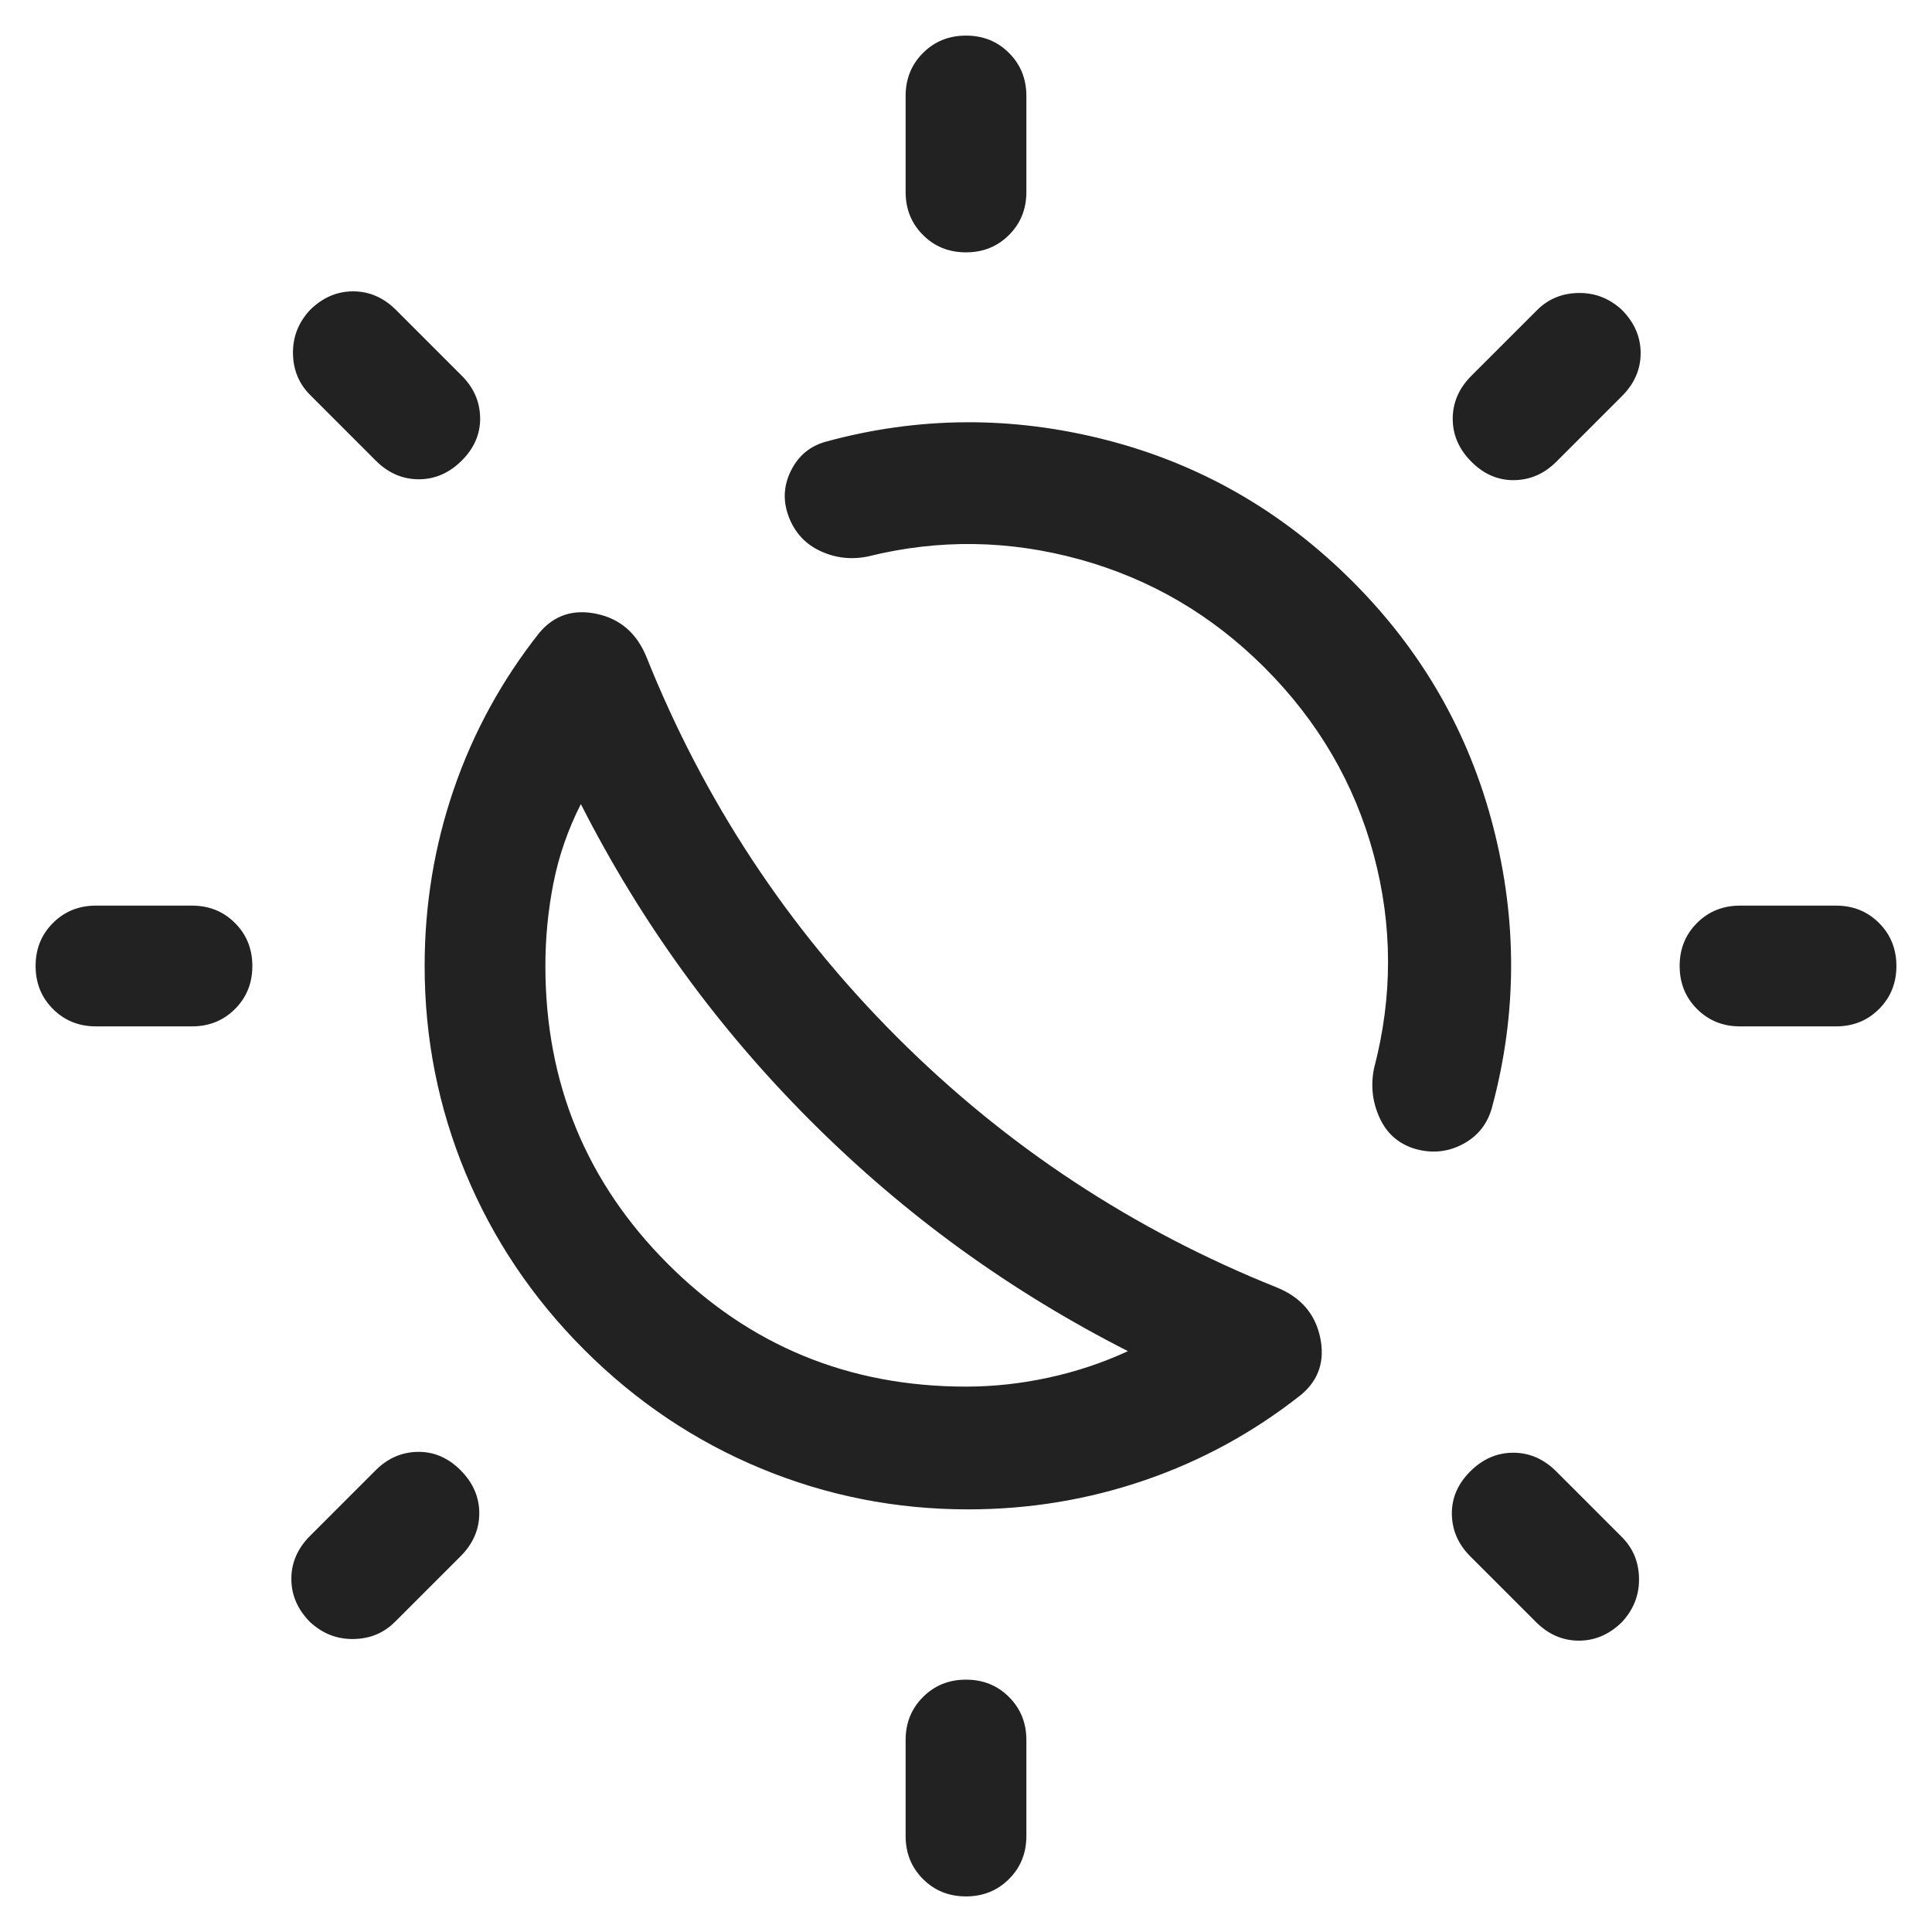 <svg xmlns="http://www.w3.org/2000/svg" height="24" viewBox="0 -960 960 960" width="24"><path d="M402.92-402.92q-35.07-35.08-63.5-74.31-28.42-39.23-50.8-83.23-9.62 19-13.62 39.27-4 20.27-4 41.19 0 87.17 60.91 148.09Q392.83-271 480-271q20.54 0 41.19-4.5 20.66-4.5 39.27-13.12-44-22.38-83.23-50.8-39.23-28.43-74.31-63.5ZM481-210q-53.96 0-103.09-20.42-49.14-20.43-87.6-58.89-38.46-38.46-58.89-87.6Q211-426.04 211-480q0-45.61 14.5-87.88 14.5-42.27 42.53-77.74 11.05-13.07 28.51-9.34 17.46 3.73 24.69 21.42 21.38 53.46 52.5 100.73t71.96 88.12q40.85 40.84 88.12 71.96 47.27 31.12 100.73 52.5 17.69 7.23 21.42 24.69 3.73 17.46-9.34 28.51-35.47 28.03-77.74 42.53Q526.61-210 481-210Zm221.79-179.24q-12.07-3.78-17.35-15.5-5.29-11.72-2.67-24.49 14-53.38-.23-106.23t-54.23-92.85q-39.23-39.23-91.85-53.73-52.61-14.5-105-1.5-12.38 2.62-23.7-2.59-11.31-5.2-15.84-17.1-4.46-11.77 1.12-22.92 5.57-11.16 17.34-14.39 69-18.84 139.16-.88 70.15 17.96 122.54 70.34 51.77 51.77 69.84 121.73 18.08 69.97-.38 138.97-3.23 12.77-14.58 18.84-11.35 6.08-24.17 2.3Zm-222.8-445.37q-12.76 0-21.37-8.63-8.62-8.62-8.62-21.37v-47.7q0-12.75 8.63-21.37 8.63-8.63 21.38-8.63 12.76 0 21.37 8.63 8.62 8.62 8.62 21.37v47.7q0 12.75-8.63 21.37-8.63 8.63-21.38 8.63Zm0 816.92q-12.76 0-21.37-8.63Q450-34.94 450-47.69v-47.7q0-12.75 8.63-21.37 8.63-8.63 21.38-8.63 12.76 0 21.37 8.63 8.62 8.62 8.62 21.37v47.7q0 12.75-8.63 21.37-8.63 8.63-21.38 8.63Zm251.16-712.85q-9.3-9.31-9.3-21.38 0-12.08 9.3-21.39l32.62-32.61q8.31-8.31 20.58-8.5 12.26-.19 21.57 8.41 9.31 9.4 9.31 21.47 0 12.08-9.31 21.39l-32.61 32.61q-8.93 8.92-20.89 9.12-11.96.19-21.27-9.12ZM154.08-153.99q-9.31-9.4-9.31-21.47 0-12.08 9.31-21.39l32.61-32.61q8.93-8.92 20.89-9.12 11.96-.19 21.27 9.12 9.3 9.31 9.3 21.38 0 12.08-9.3 21.39l-32.62 32.61q-8.31 8.31-20.58 8.5-12.26.19-21.57-8.41ZM864.61-450q-12.75 0-21.37-8.63-8.63-8.63-8.63-21.38 0-12.76 8.63-21.37 8.62-8.62 21.37-8.62h47.7q12.75 0 21.37 8.63 8.63 8.63 8.63 21.38 0 12.76-8.63 21.37-8.62 8.62-21.37 8.62h-47.7Zm-816.92 0q-12.75 0-21.37-8.63-8.63-8.63-8.63-21.38 0-12.76 8.63-21.37Q34.94-510 47.69-510h47.7q12.75 0 21.37 8.63 8.63 8.63 8.63 21.38 0 12.76-8.63 21.37-8.62 8.62-21.37 8.62h-47.7Zm758.32 295.92q-9.4 9.31-21.47 9.31-12.08 0-21.39-9.31l-32.61-32.61q-8.92-8.93-9.12-20.89-.19-11.96 9.12-21.27 9.31-9.3 21.38-9.3 12.08 0 21.39 9.3l32.61 32.62q8.31 8.31 8.5 20.58.19 12.26-8.41 21.57ZM229.46-731.15q-9.31 9.3-21.38 9.3-12.08 0-21.39-9.3l-32.61-32.62q-8.31-8.31-8.5-20.58-.19-12.26 8.41-21.57 9.4-9.31 21.47-9.31 12.08 0 21.39 9.31l32.61 32.61q8.92 8.93 9.12 20.89.19 11.96-9.12 21.27Zm173.46 328.23Z" fill="#222222"/></svg>